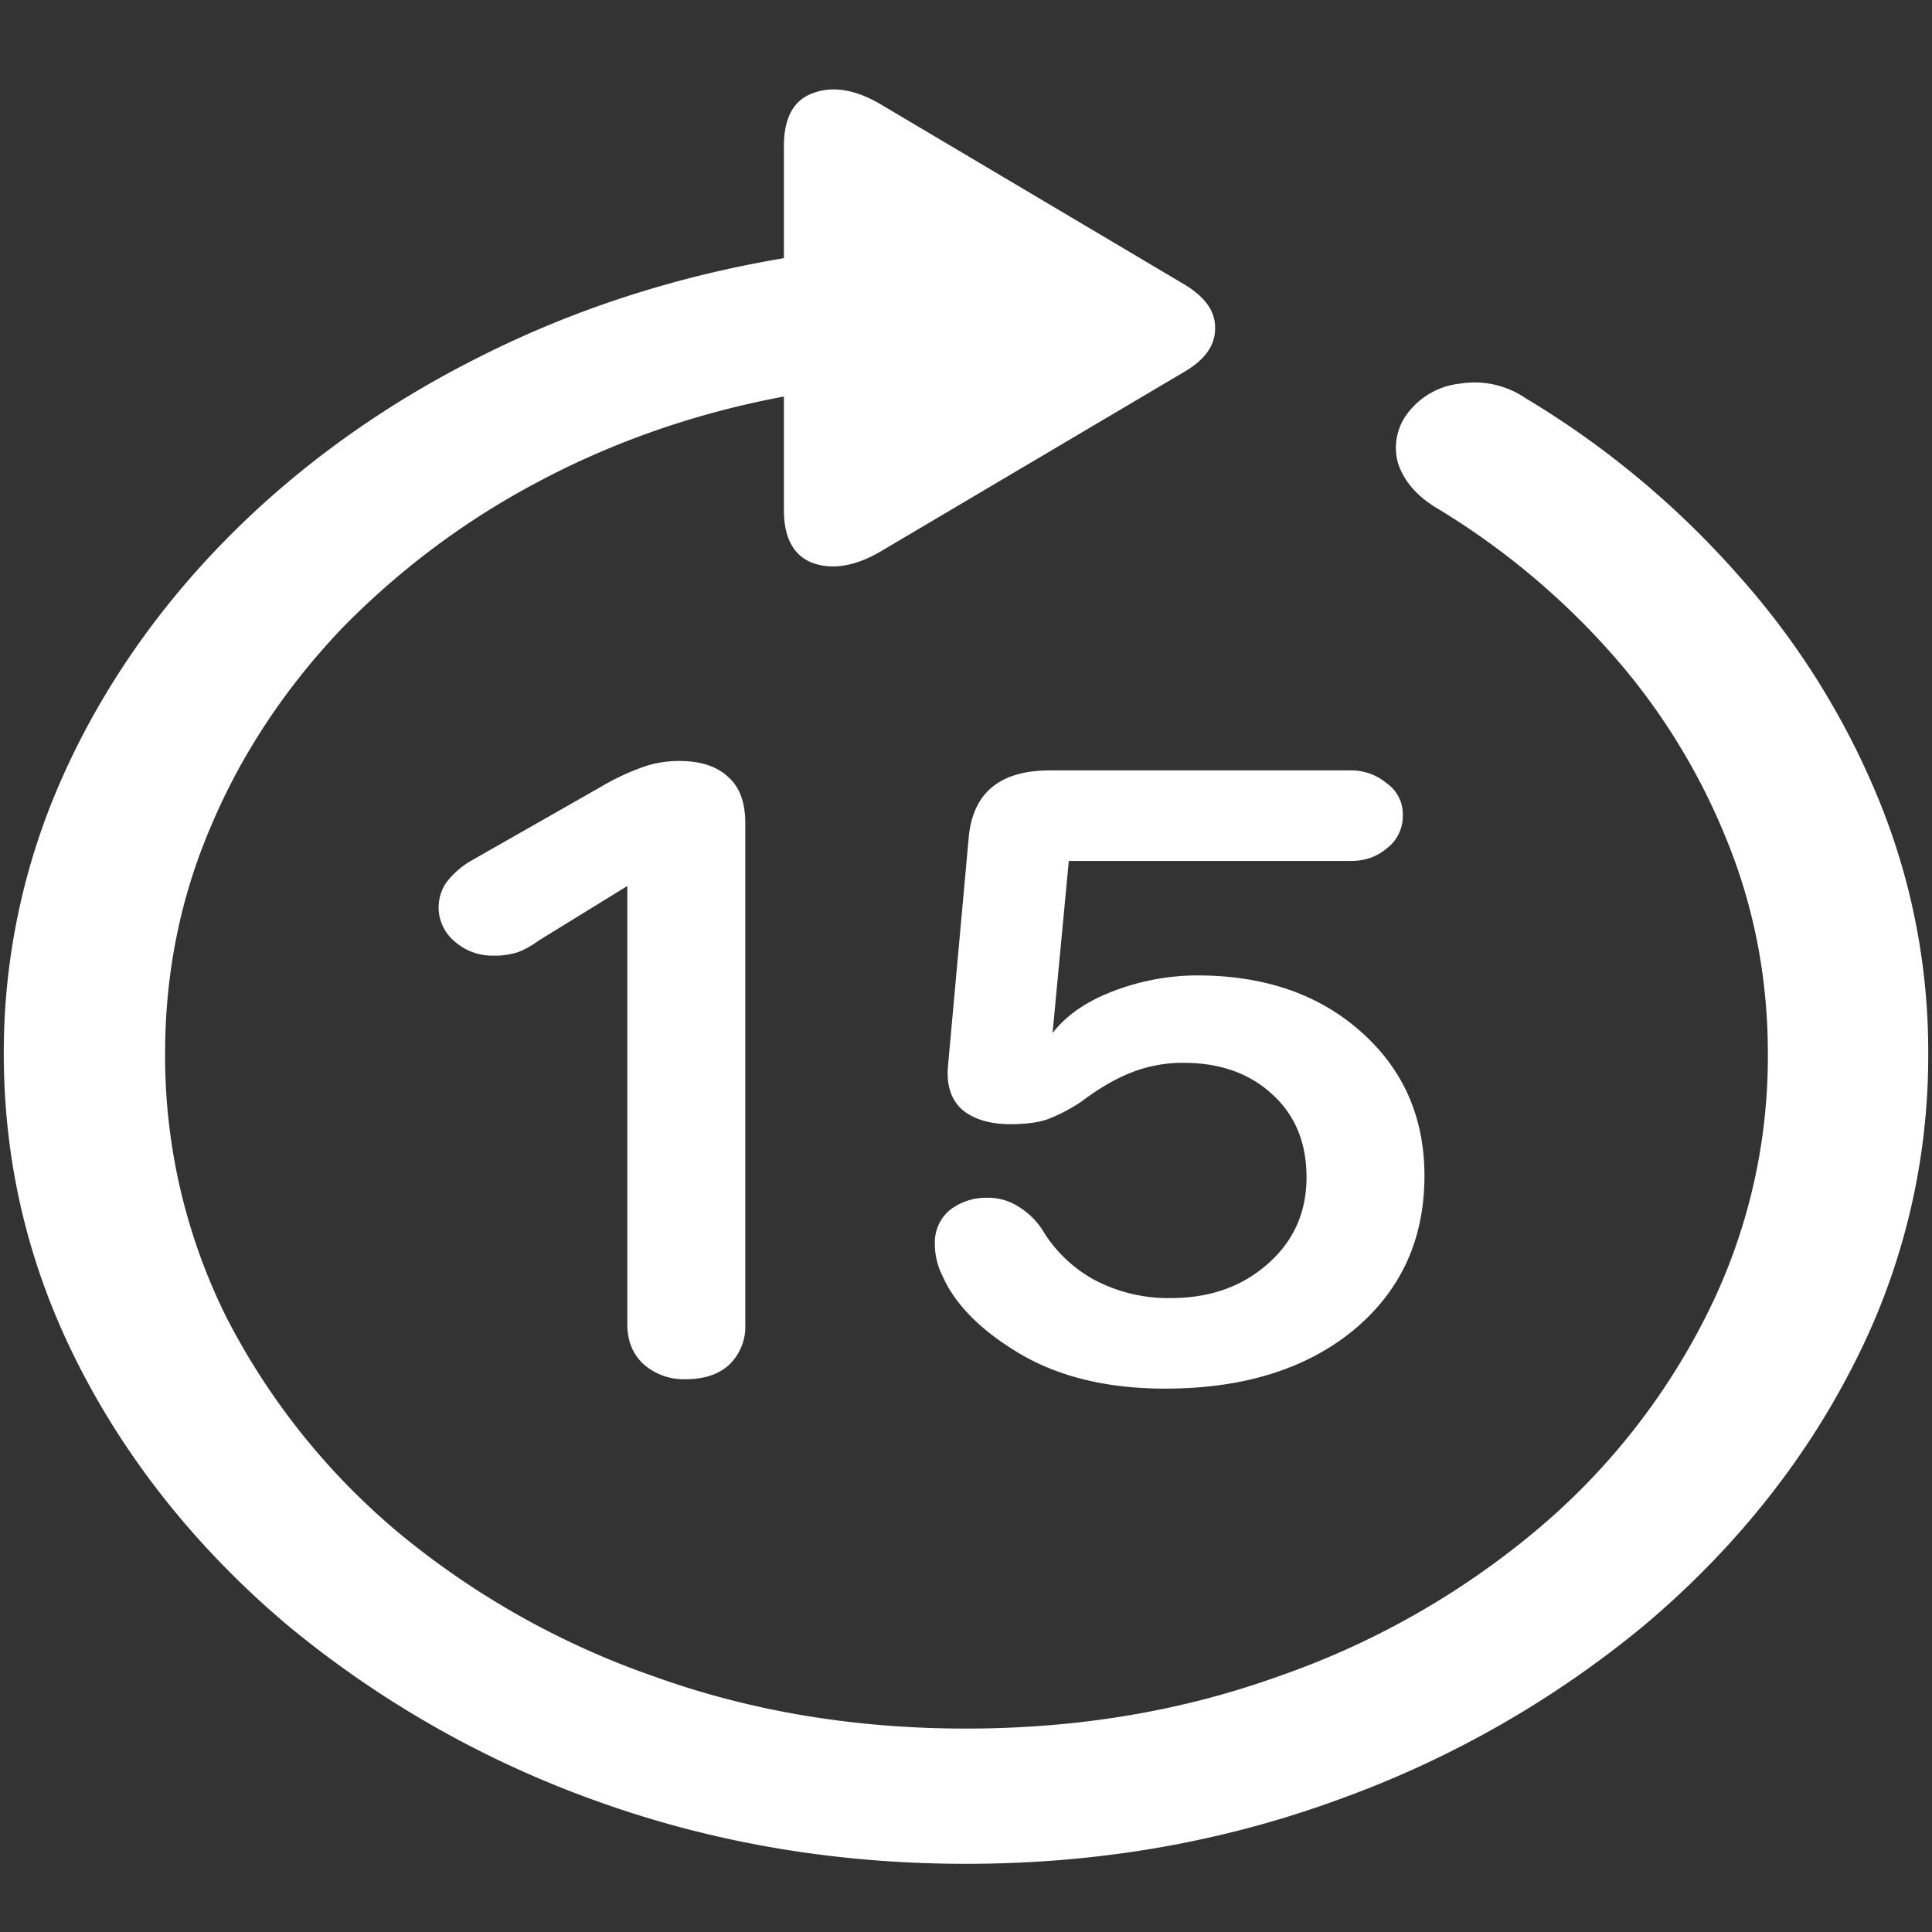 <svg xmlns="http://www.w3.org/2000/svg" width="24" height="24"><rect width="100%" height="100%" fill="#333333" stroke="none"/><path style="stroke:none;fill-rule:nonzero;fill:#fff;fill-opacity:1" d="M.047 13.086c0 1.375.312 2.668.937 3.887.614 1.203 1.493 2.293 2.59 3.218a12.737 12.737 0 0 0 3.809 2.172c1.445.524 2.984.79 4.617.79s3.168-.266 4.605-.79a12.715 12.715 0 0 0 3.82-2.172c1.098-.925 1.977-2.015 2.59-3.218a8.38 8.38 0 0 0 .938-3.887 8.248 8.248 0 0 0-.621-3.168 9.675 9.675 0 0 0-1.746-2.781 11.179 11.179 0 0 0-2.637-2.192 1.123 1.123 0 0 0-.808-.18.937.937 0 0 0-.645.356.704.704 0 0 0-.129.633c.07.215.227.402.469.55a9.36 9.36 0 0 1 2.168 1.798 7.99 7.99 0 0 1 1.441 2.32c.344.84.516 1.73.516 2.664a7.137 7.137 0 0 1-.773 3.273 8.392 8.392 0 0 1-2.133 2.676 10.168 10.168 0 0 1-3.176 1.79c-1.203.433-2.496.648-3.879.648s-2.676-.215-3.879-.649a10.246 10.246 0 0 1-3.176-1.789 8.63 8.63 0 0 1-2.133-2.672 7.28 7.28 0 0 1-.761-3.277c0-1 .191-1.945.574-2.832.371-.879.914-1.7 1.605-2.43a9.785 9.785 0 0 1 2.45-1.836c.937-.5 1.972-.86 3.058-1.062v1.41c0 .348.121.57.364.66.25.086.535.035.855-.156l3.738-2.211c.266-.152.399-.332.399-.543.008-.219-.125-.402-.399-.563l-3.726-2.21c-.328-.2-.617-.25-.867-.157-.243.086-.364.305-.364.66v1.391c-1.367.23-2.64.645-3.82 1.246C3.562 5.641 1.754 7.47.785 9.633a8.382 8.382 0 0 0-.738 3.453Zm8.473 4.047c.226 0 .406-.059.539-.18a.659.659 0 0 0 .199-.504v-6.226c0-.254-.07-.446-.211-.57-.14-.133-.344-.2-.61-.2-.164 0-.316.027-.457.078a2.973 2.973 0 0 0-.527.25l-1.605.914a1.044 1.044 0 0 0-.305.27.548.548 0 0 0 .105.73.701.701 0 0 0 .48.176c.102.004.2-.012.294-.039.078-.027.168-.074.27-.148l1.124-.692h-.023v5.457c0 .207.066.371.2.496a.753.753 0 0 0 .527.188Zm5.953.117c.968 0 1.746-.242 2.332-.719.593-.488.89-1.129.89-1.926 0-.722-.261-1.32-.785-1.785-.523-.468-1.203-.703-2.039-.703a2.93 2.93 0 0 0-1.101.219c-.352.144-.606.344-.762.594h.058l.211-2.235h3.504c.172 0 .32-.05.446-.156a.502.502 0 0 0 .199-.414.466.466 0 0 0-.2-.395.683.683 0 0 0-.445-.16h-3.738c-.617 0-.953.274-1.008.82l-.258 2.844c-.023.243.036.426.176.551.14.117.34.18.598.18.187 0 .34-.02.457-.059.152-.058.293-.133.422-.219.226-.171.437-.292.633-.367a1.72 1.72 0 0 1 .644-.117c.453 0 .82.133 1.102.395.28.257.421.597.421 1.027 0 .434-.16.793-.48 1.074-.32.285-.723.426-1.207.426a1.96 1.96 0 0 1-.95-.227 1.701 1.701 0 0 1-.644-.62.93.93 0 0 0-.293-.286.691.691 0 0 0-.386-.113.736.736 0 0 0-.48.16.528.528 0 0 0-.177.414c0 .137.032.27.094.395.156.355.477.68.961.968.492.29 1.094.434 1.805.434Zm0 0"/></svg>